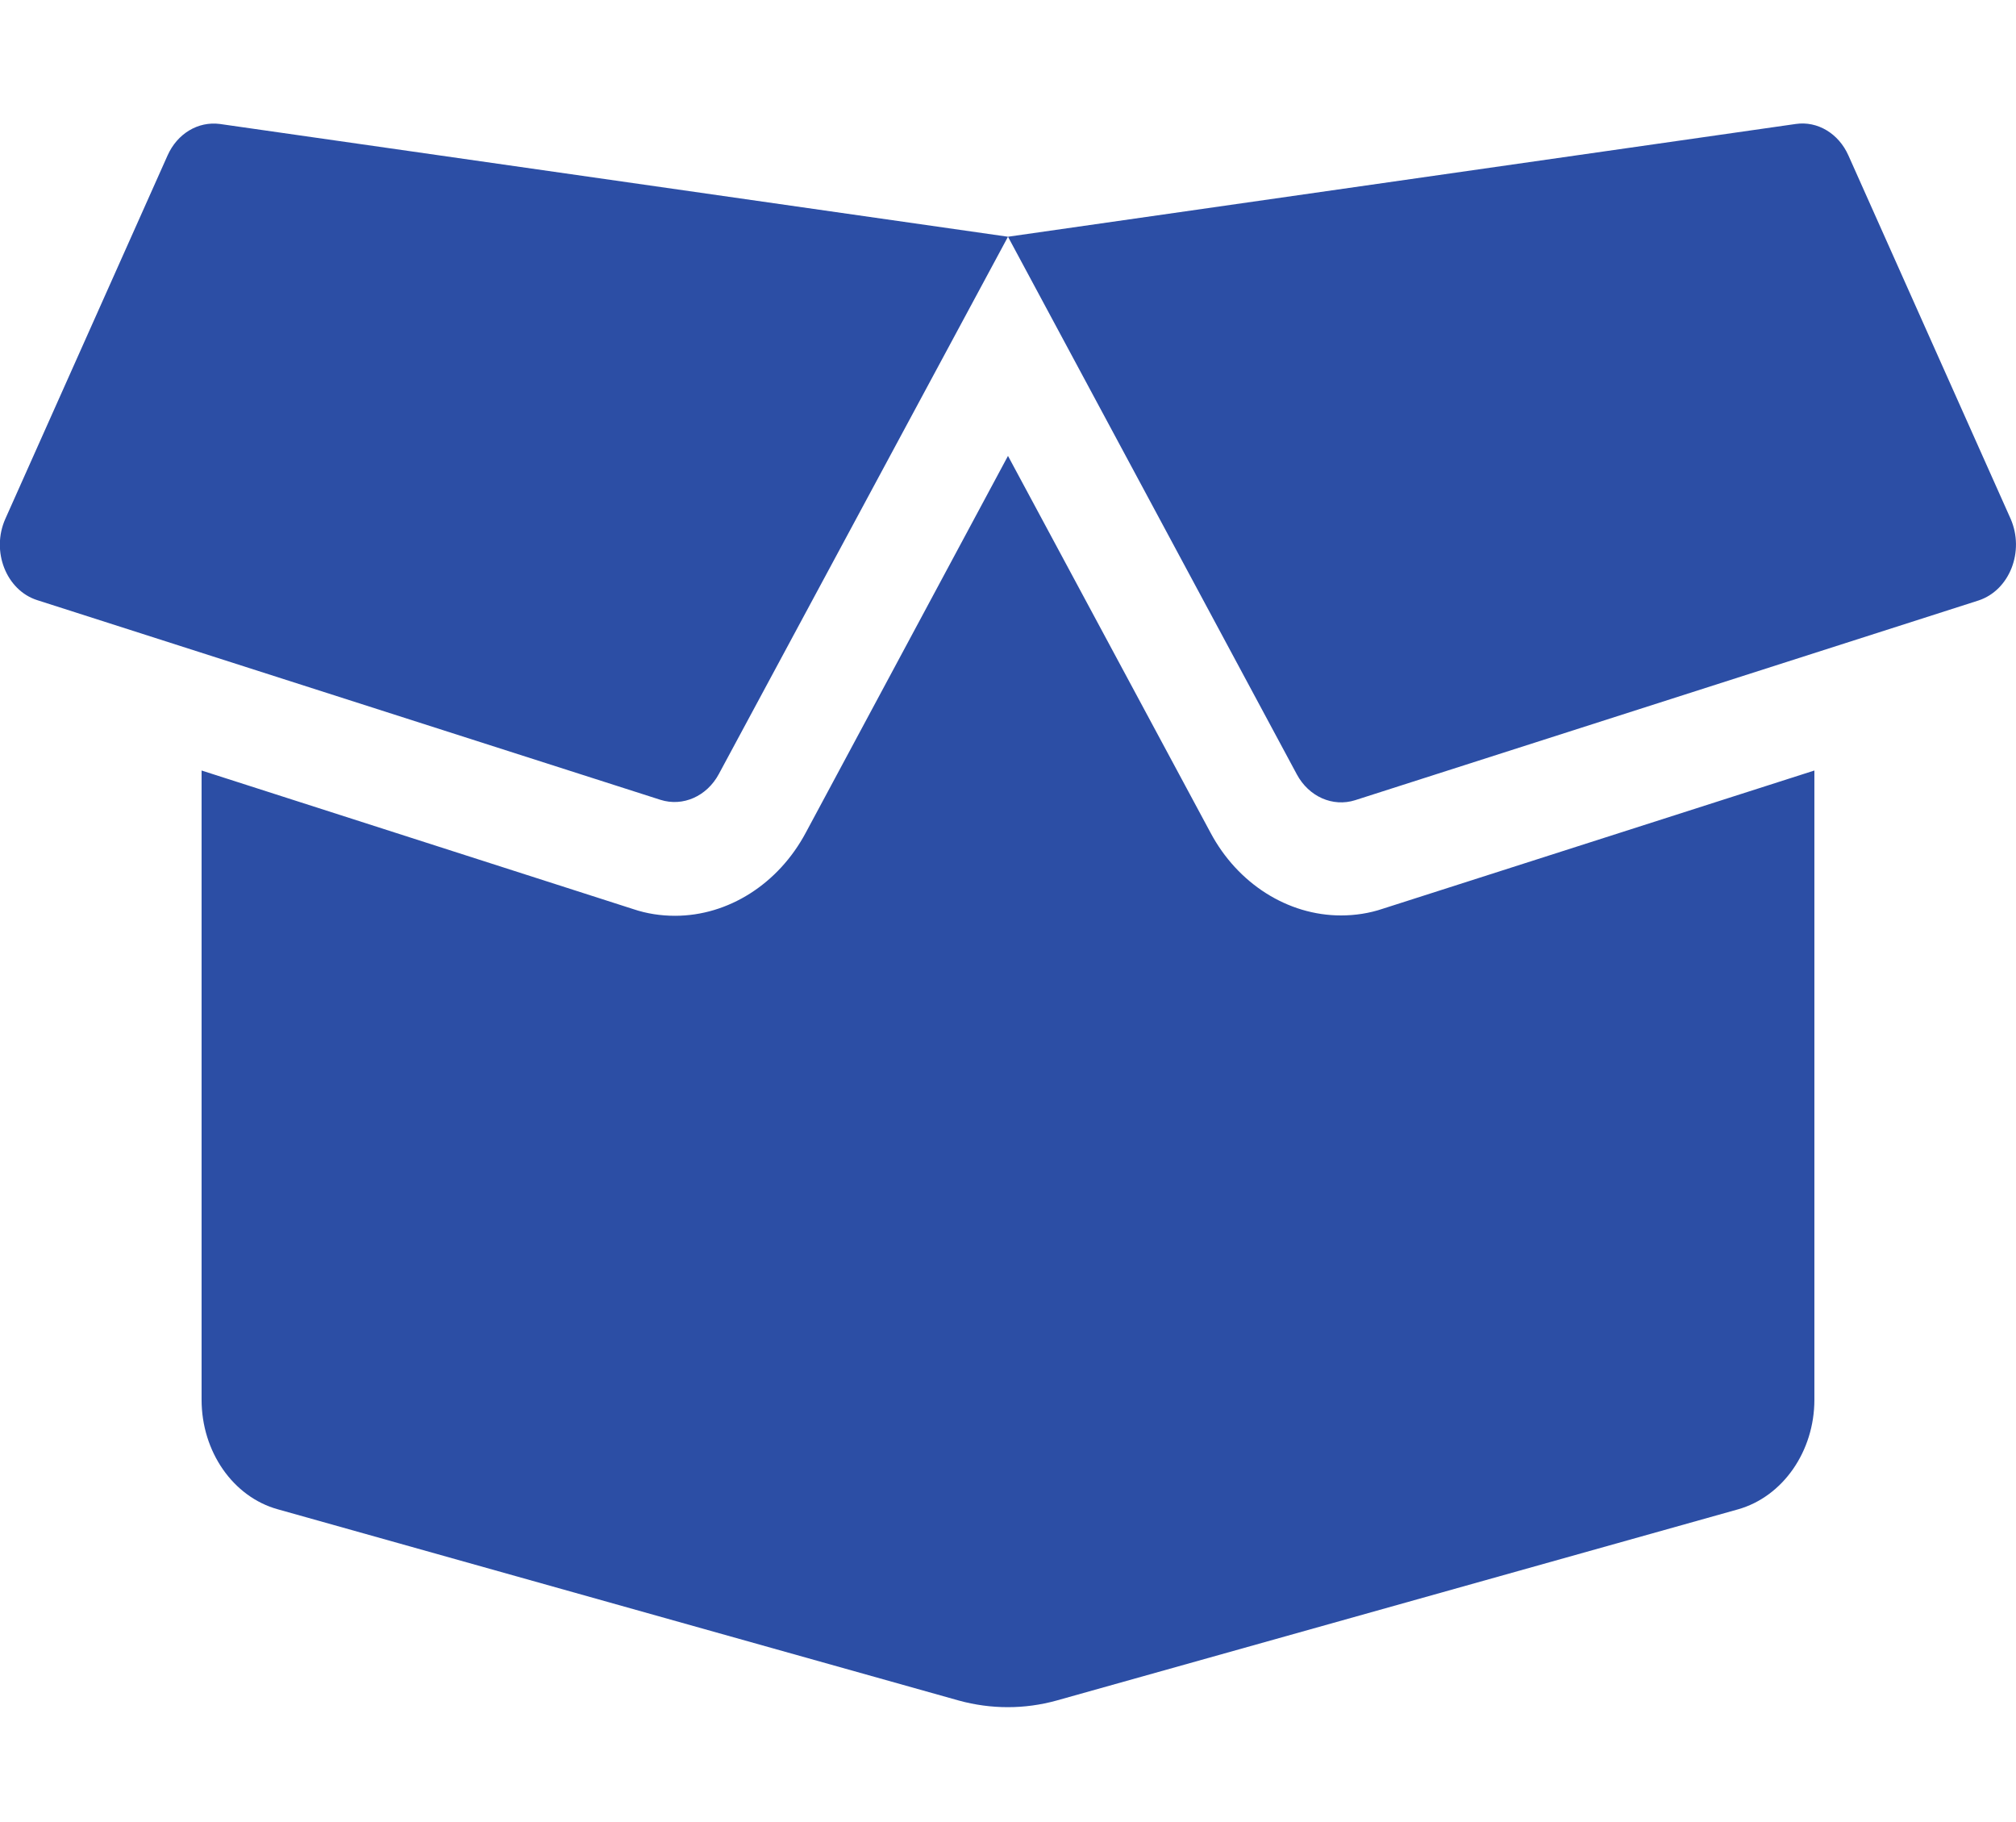 <svg width="166" height="150" viewBox="0 0 166 150" fill="none" xmlns="http://www.w3.org/2000/svg">
<g clip-path="url(#clip0_1335_16384)">
<path d="M110.415 75.364C106.032 75.364 101.908 72.745 99.677 68.555L82.999 37.532L66.347 68.555C64.091 72.774 59.967 75.393 55.583 75.393C54.416 75.393 53.249 75.219 52.134 74.84L16.599 63.433V115.233C16.599 119.511 19.193 123.236 22.876 124.255L78.953 139.999C81.599 140.726 84.374 140.726 86.994 139.999L143.122 124.255C146.805 123.207 149.399 119.482 149.399 115.233V63.433L113.865 74.811C112.75 75.19 111.582 75.364 110.415 75.364ZM165.558 42.712L152.2 12.796C151.396 10.992 149.659 9.944 147.869 10.206L82.999 19.489L106.784 63.753C107.77 65.586 109.741 66.459 111.582 65.877L162.913 49.435C165.48 48.591 166.725 45.39 165.558 42.712ZM13.798 12.796L0.44 42.712C-0.753 45.39 0.518 48.591 3.06 49.406L54.39 65.848C56.232 66.43 58.203 65.557 59.189 63.724L82.999 19.489L18.104 10.206C16.314 9.973 14.602 10.992 13.798 12.796Z" fill="#2C4EA5"/>
</g>
<defs>
<clipPath id="clip0_1335_16384">
<rect width="166" height="149" fill="white" transform="translate(0 0.864)"/>
</clipPath>
</defs>
</svg>
